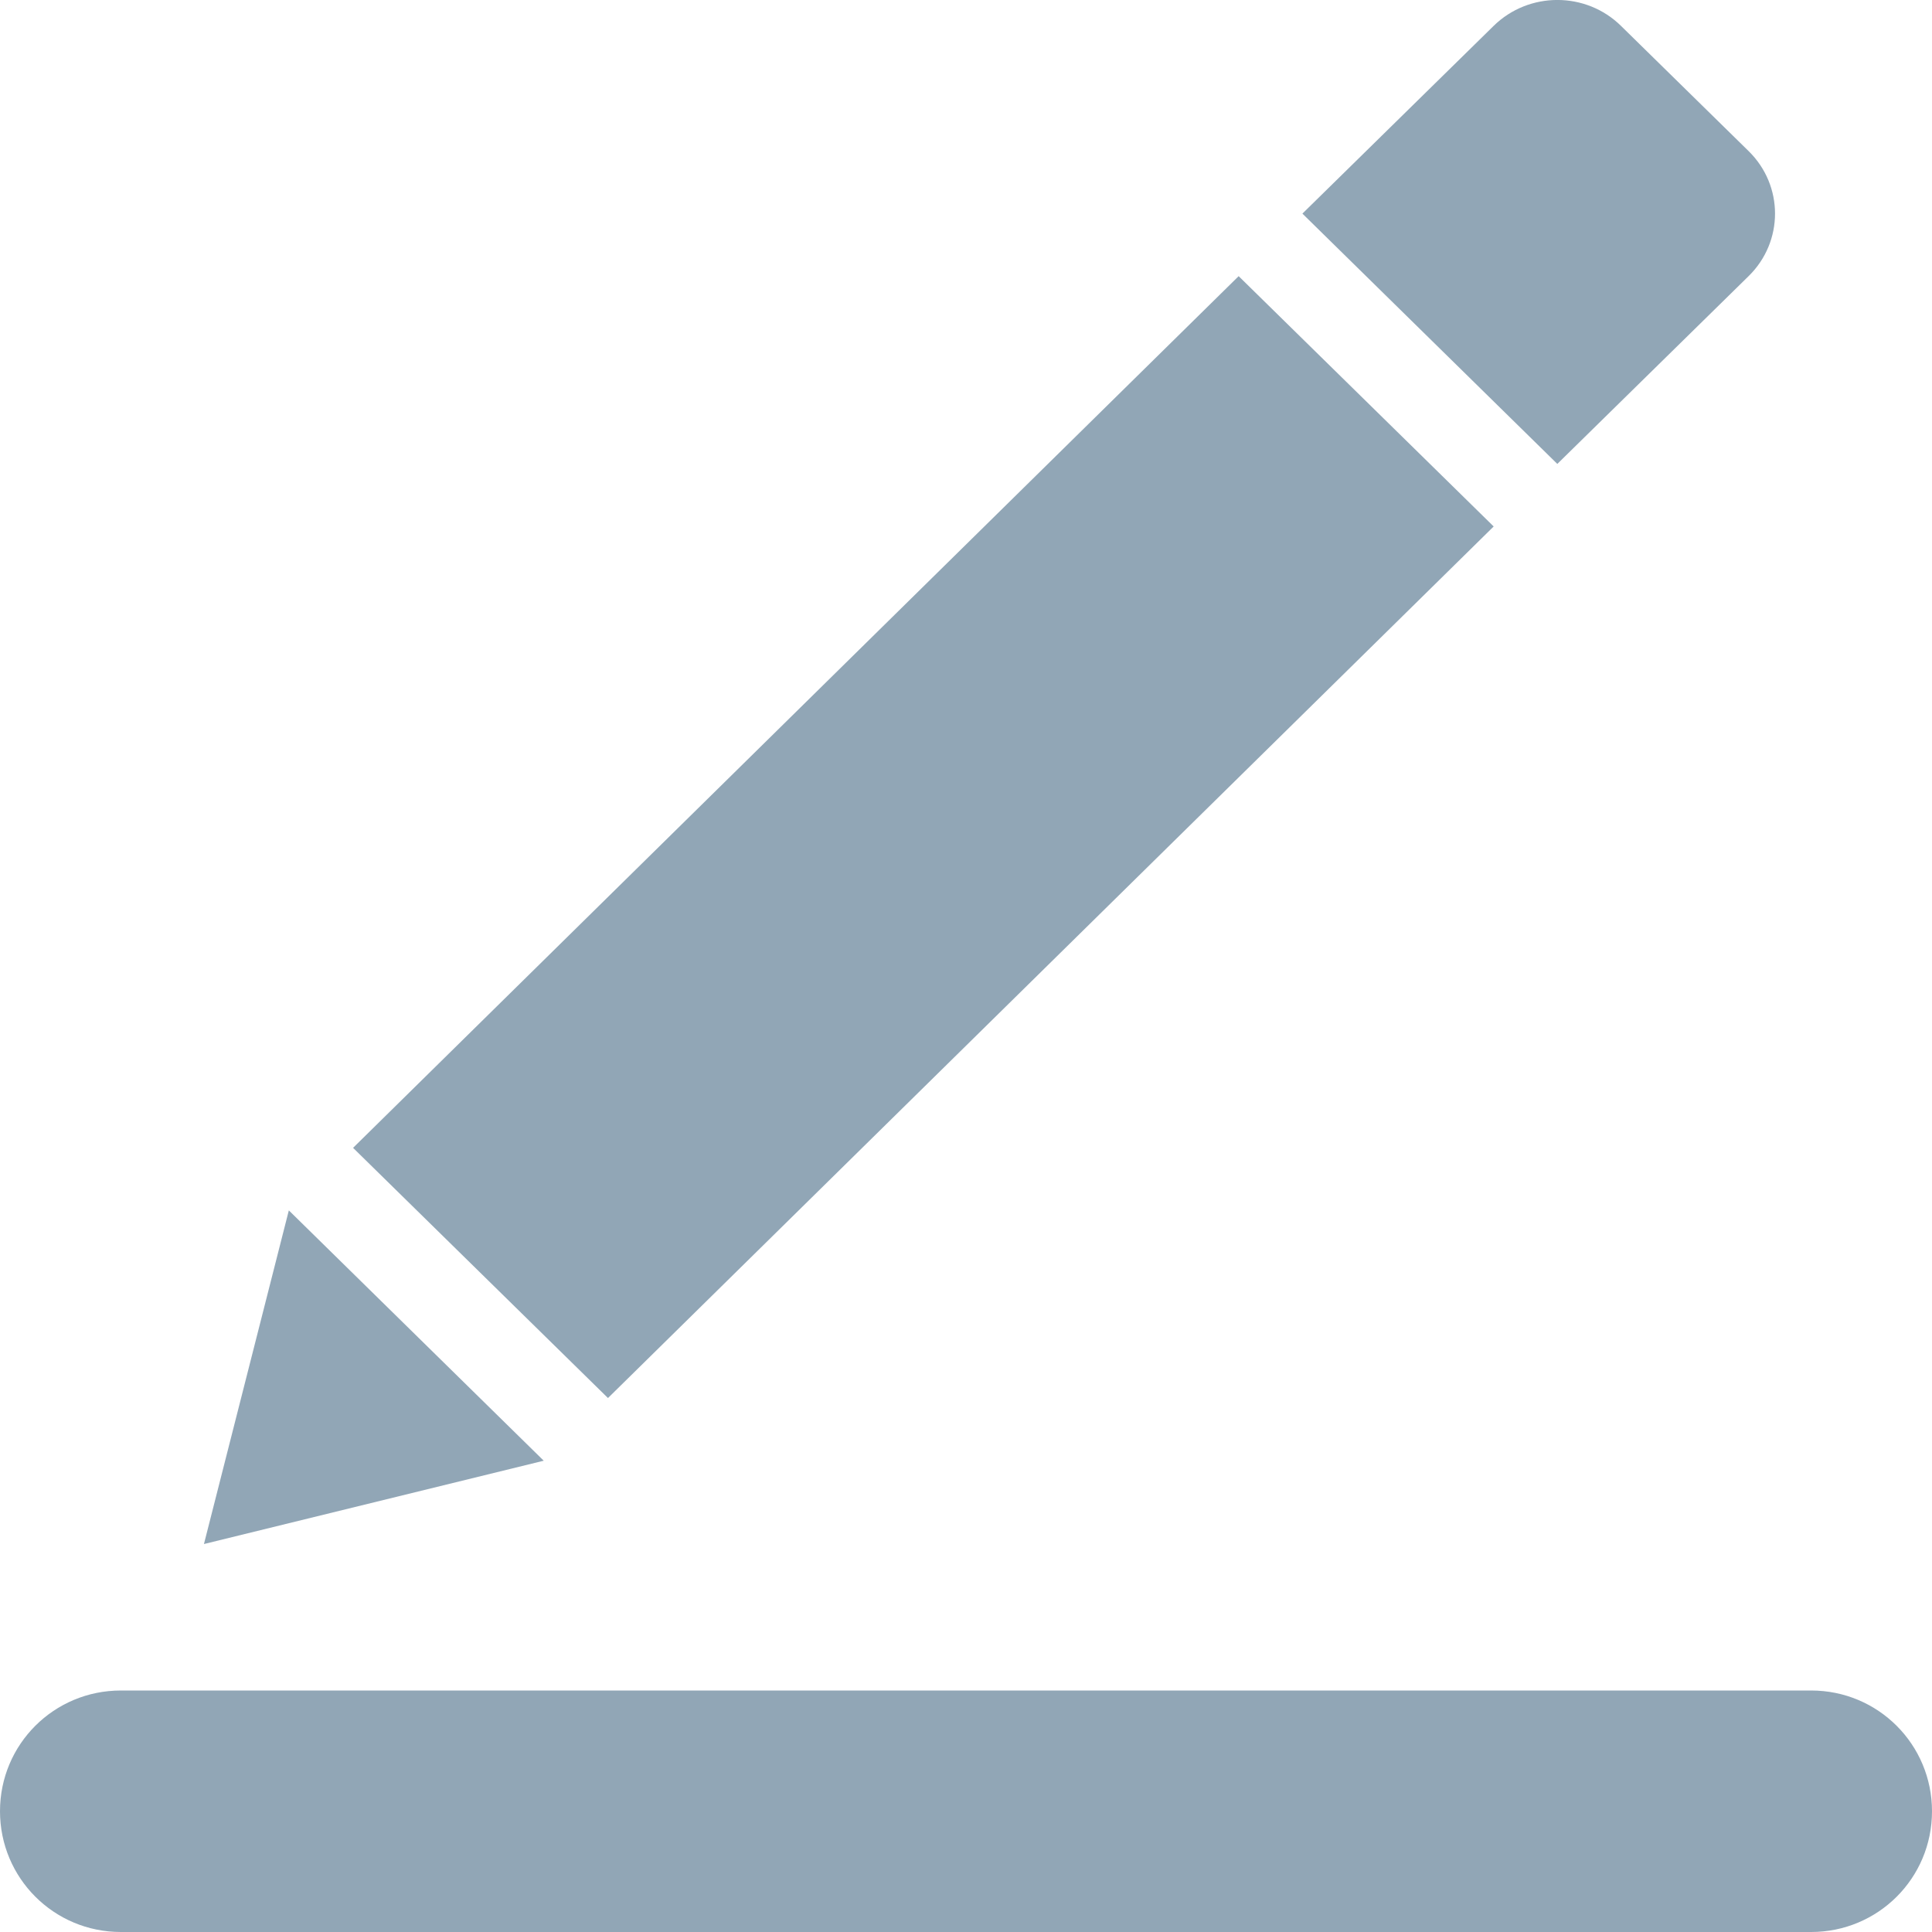 <svg xmlns="http://www.w3.org/2000/svg" width="16" height="16" viewBox="0 0 16 16">
  <path fill="#91A6B6" fill-rule="evenodd" d="M10.258,2.287 L2.924,9.506 L5.035,11.578 L12.37,4.36 L10.258,2.287 Z M14.481,2.287 C14.773,2.001 14.773,1.537 14.481,1.251 L13.425,0.215 C13.134,-0.072 12.661,-0.072 12.369,0.215 L10.786,1.769 L12.897,3.842 L14.481,2.287 L14.481,2.287 Z M16,15 C16,14.448 15.555,14 14.999,14 L1.001,14 C0.448,14 -1.76249256e-09,14.444 -4.02455846e-15,15 L-4.02455846e-15,15 C1.75028184e-09,15.552 0.445,16 1.001,16 L14.999,16 C15.552,16 16,15.556 16,15 L16,15 Z M2.392,10.024 L1.689,12.787 L4.503,12.097 L2.392,10.024 L2.392,10.024 Z"/>
</svg>
